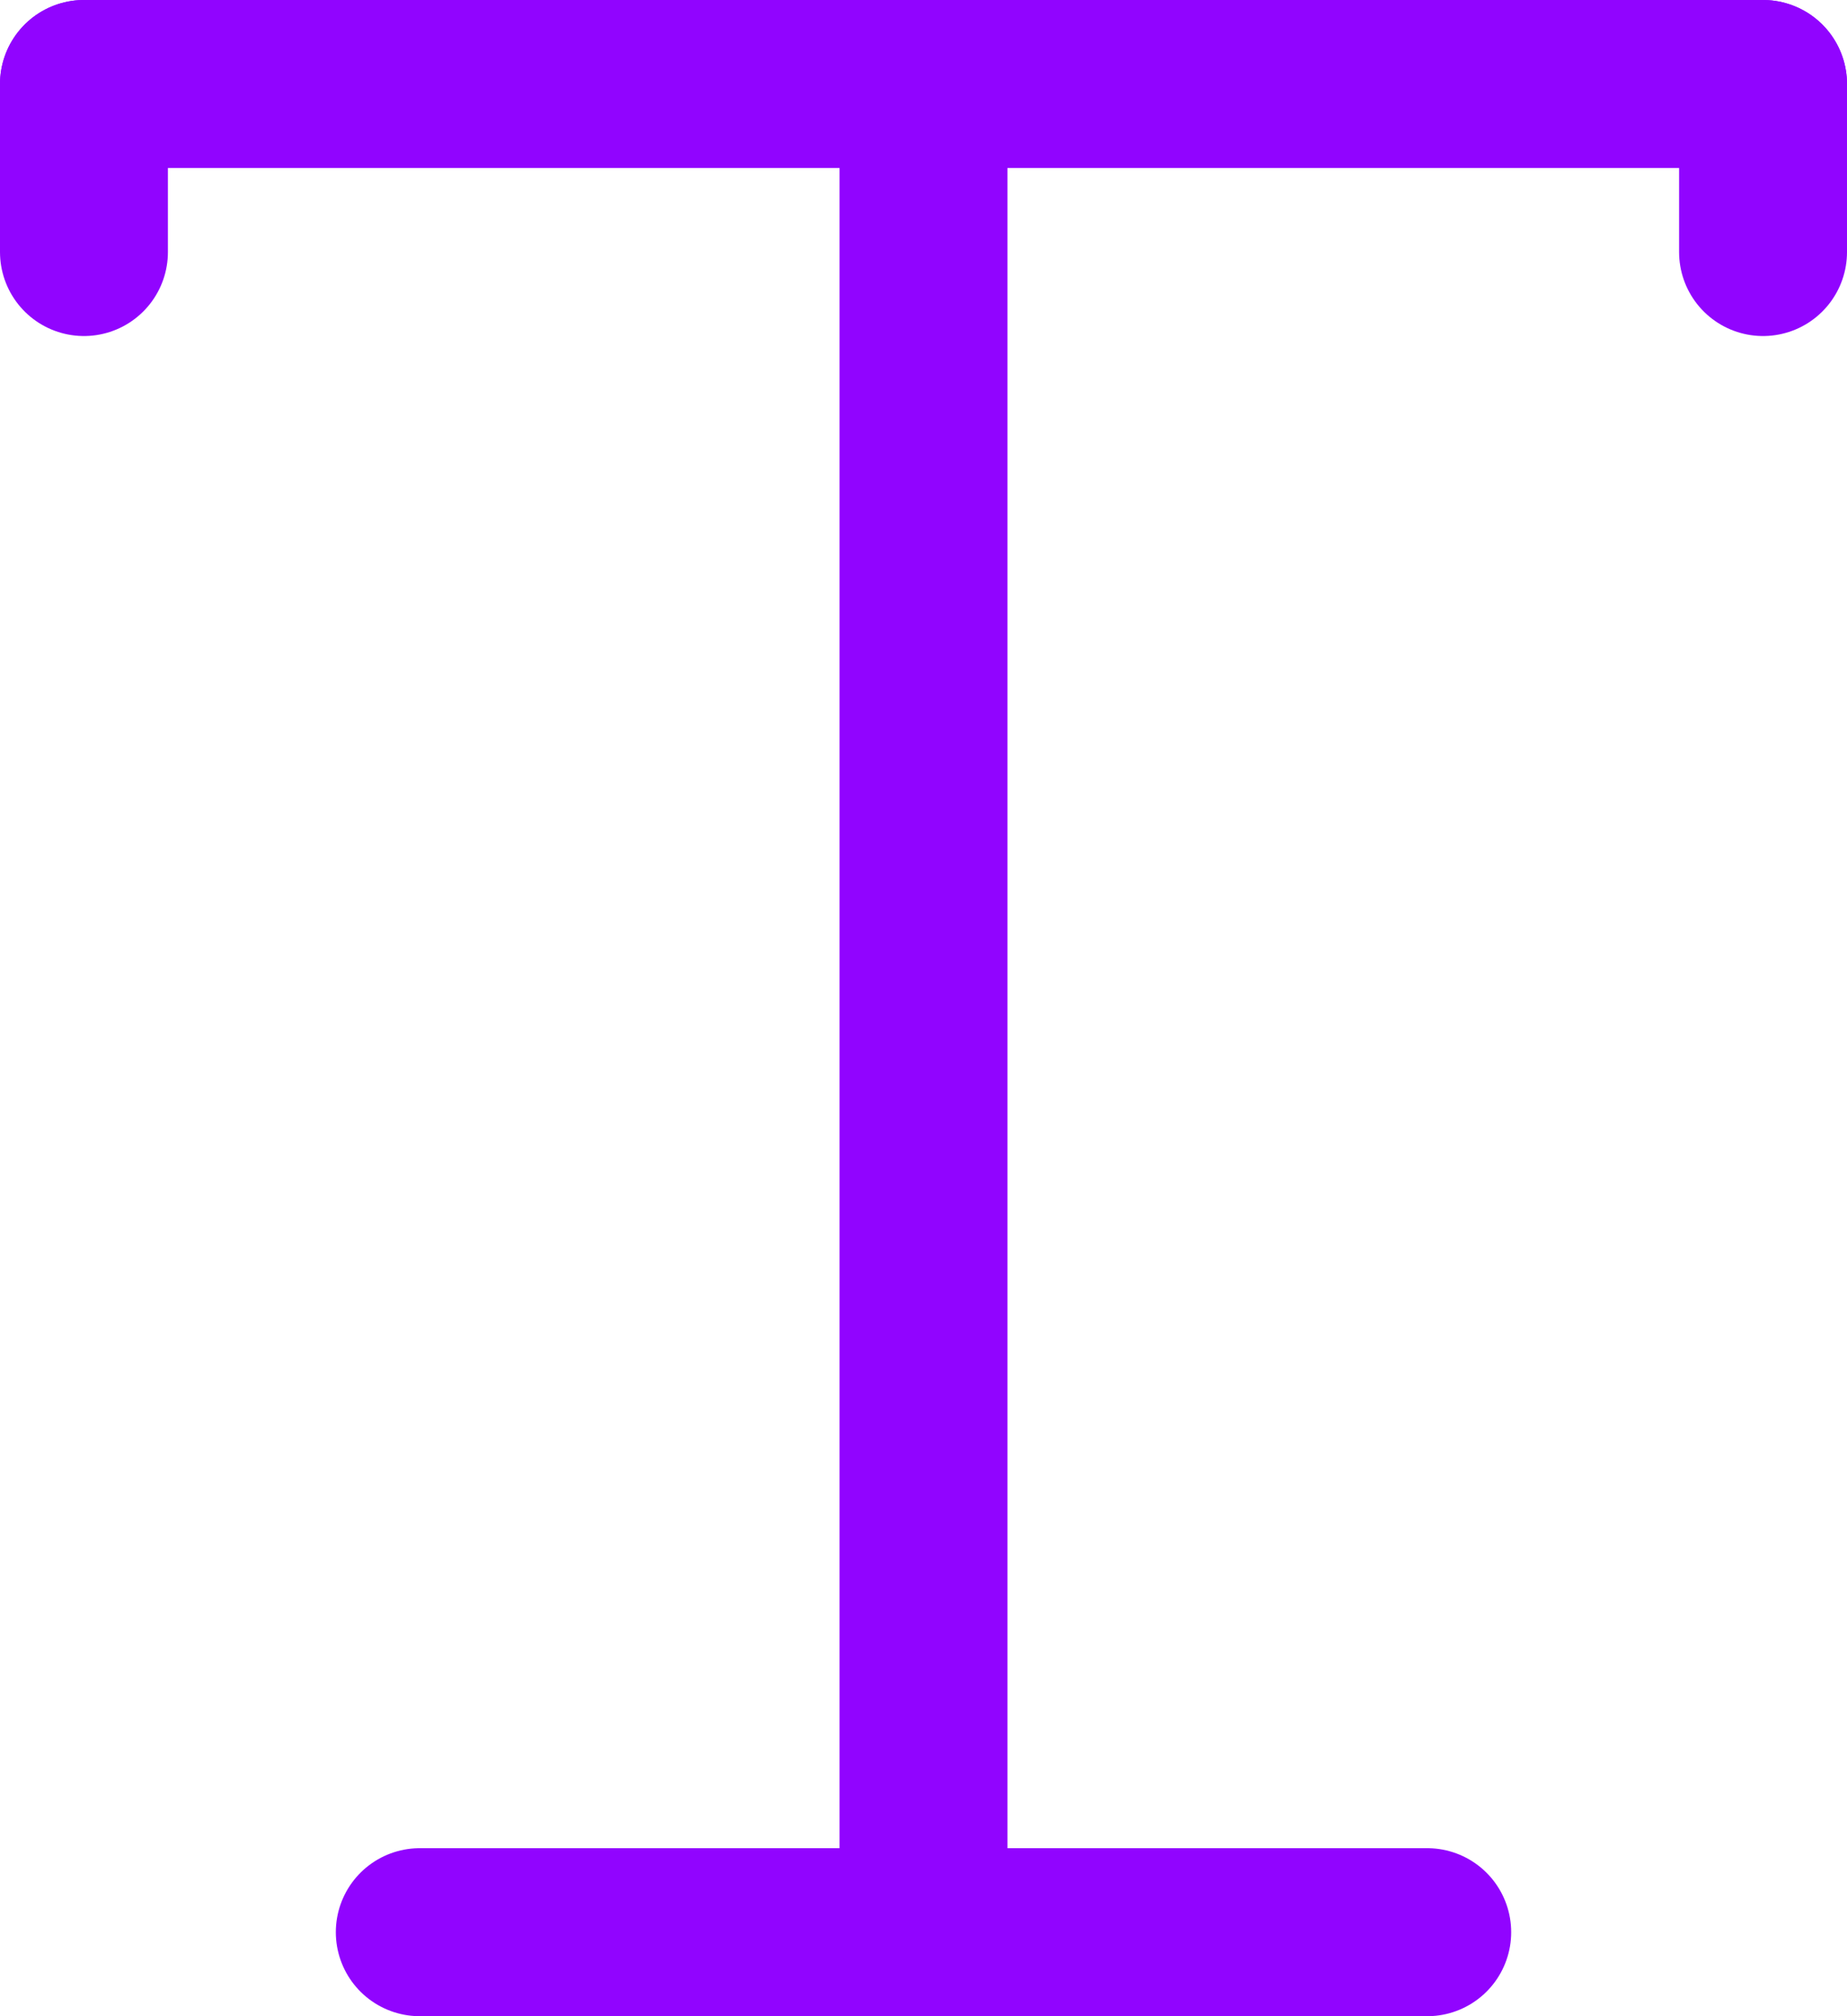 <svg width="11" height="12" viewBox="0 0 11 12" fill="none" xmlns="http://www.w3.org/2000/svg">
<line x1="2.5" y1="11.5" x2="8.5" y2="11.5" stroke="#9104FF" stroke-linecap="round"/>
<line x1="0.5" y1="0.5" x2="10.5" y2="0.5" stroke="#9104FF" stroke-linecap="round"/>
<line x1="5.5" y1="0.5" x2="5.5" y2="11.5" stroke="#9104FF" stroke-linecap="round"/>
<line x1="10.5" y1="0.5" x2="10.5" y2="1.5" stroke="#9104FF" stroke-linecap="round"/>
<line x1="0.5" y1="0.5" x2="0.5" y2="1.5" stroke="#9104FF" stroke-linecap="round"/>
</svg>
